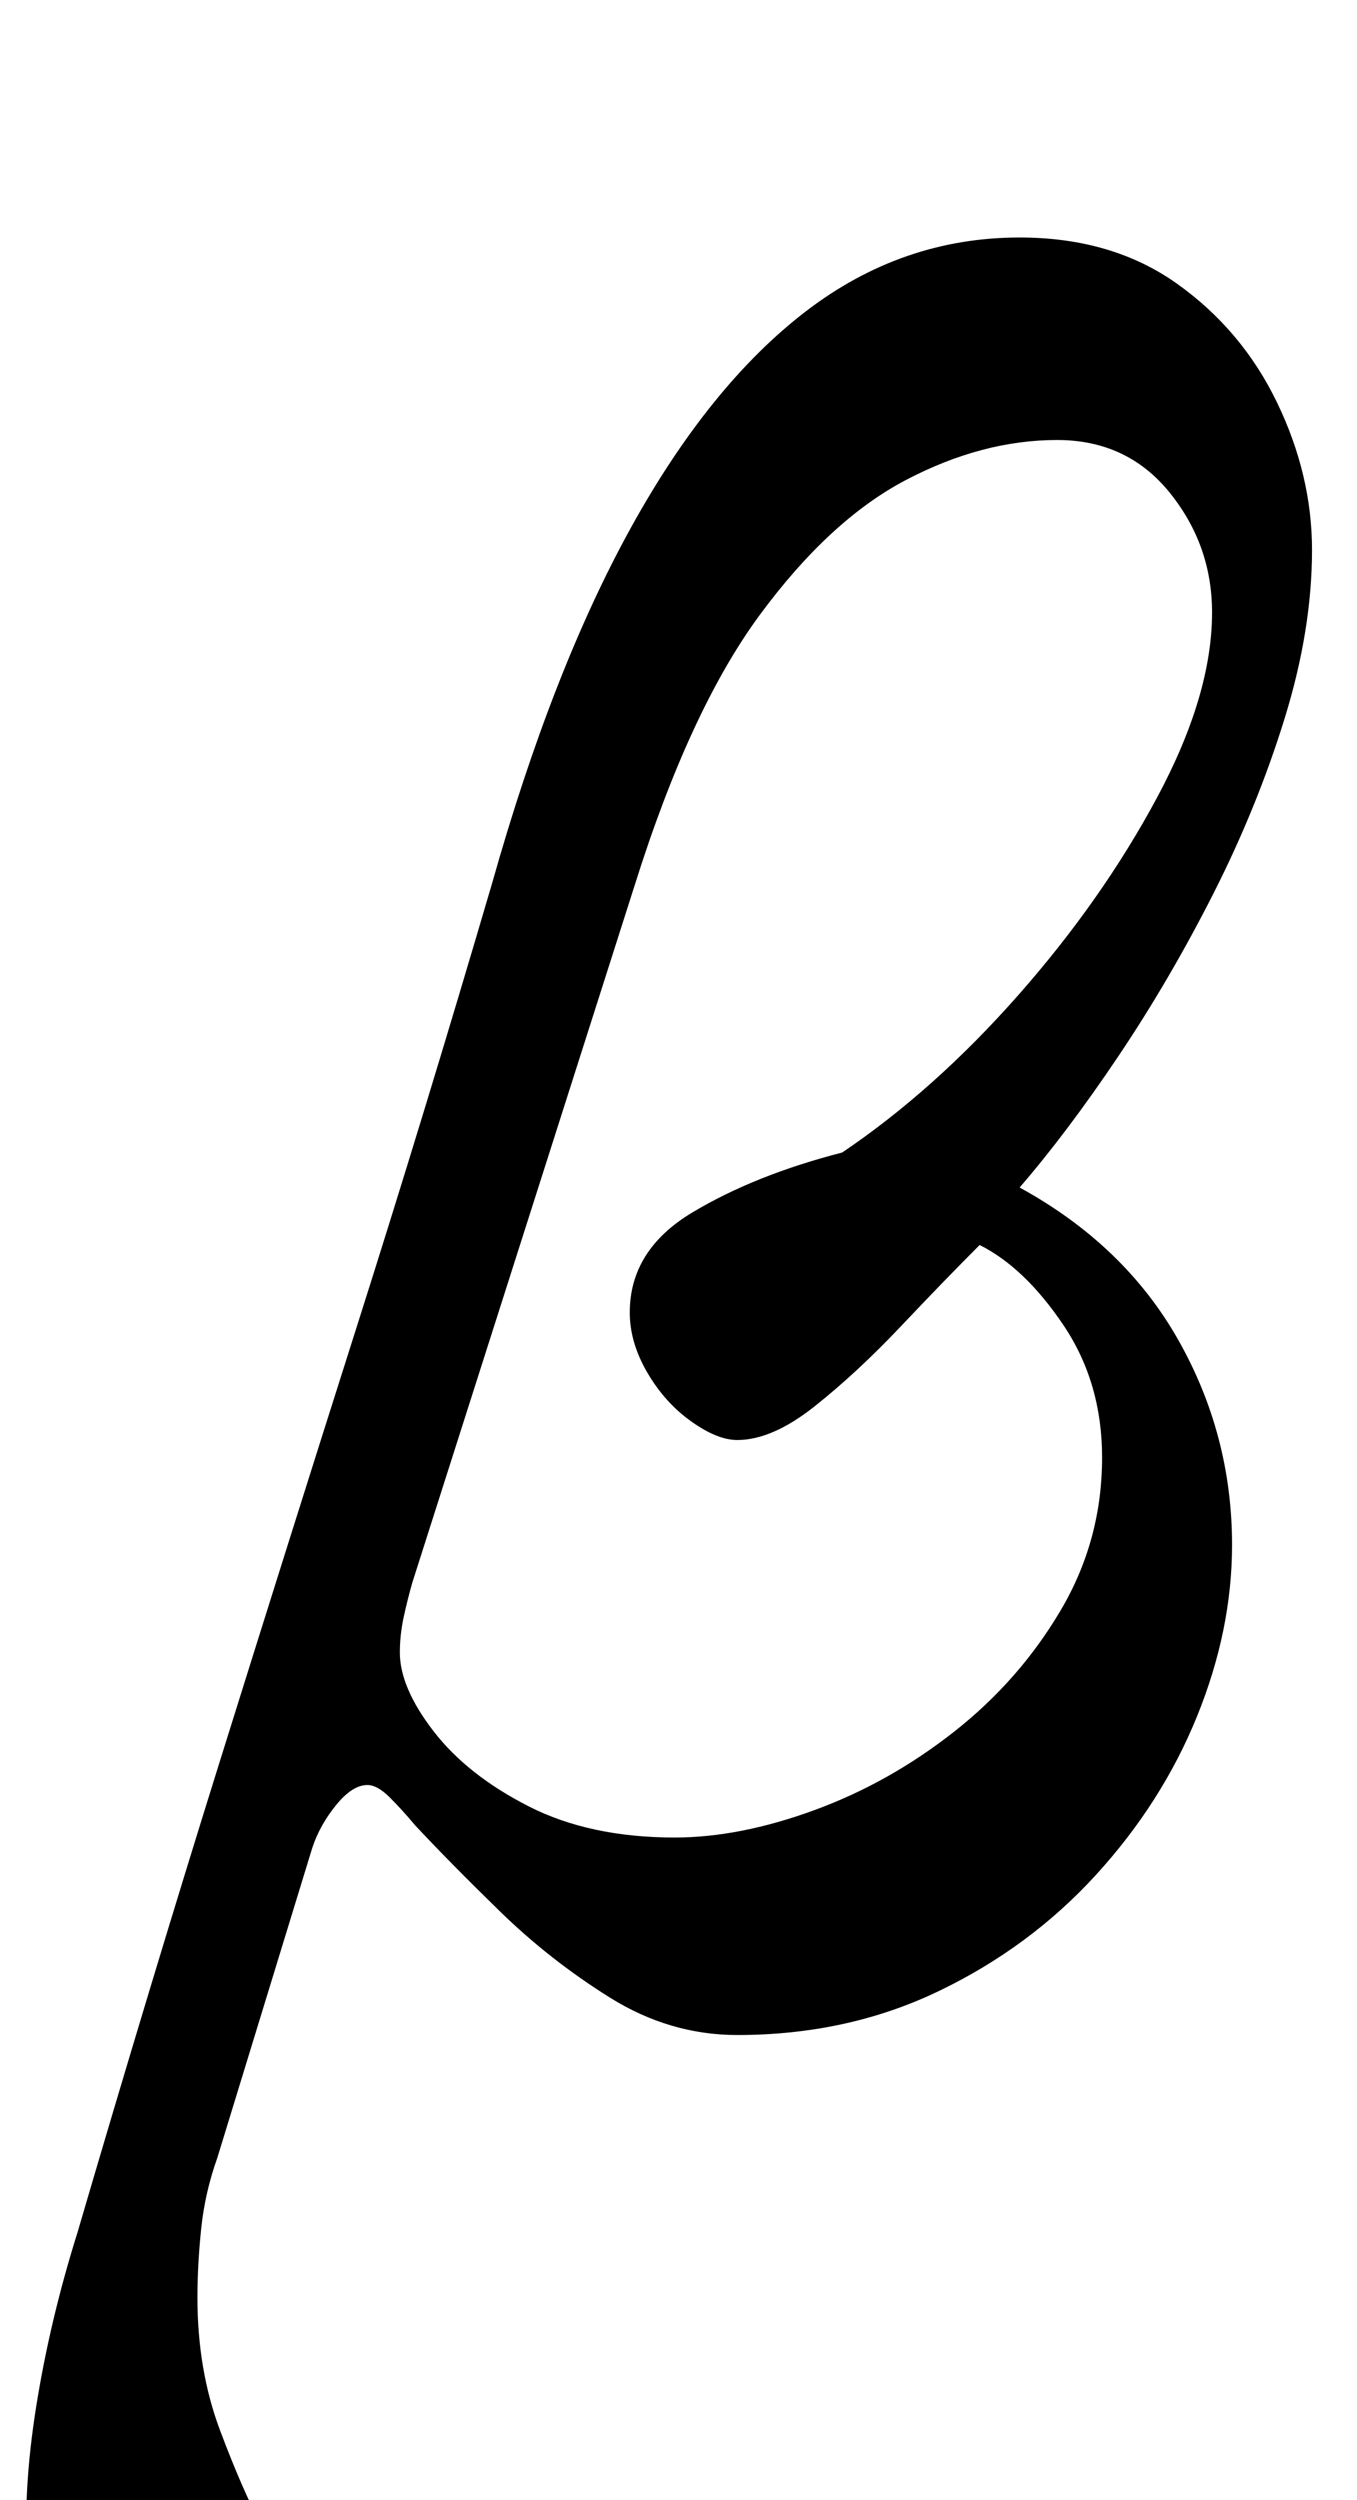 <?xml version="1.0" standalone="no"?>
<!DOCTYPE svg PUBLIC "-//W3C//DTD SVG 1.1//EN" "http://www.w3.org/Graphics/SVG/1.1/DTD/svg11.dtd" >
<svg xmlns="http://www.w3.org/2000/svg" xmlns:xlink="http://www.w3.org/1999/xlink" version="1.1" viewBox="-67 0 543 1000">
  <g transform="matrix(1 0 0 -1 0 800)">
   <path fill="currentColor"
d="M-11 -285q-21 0 -32 16.5t-13 44t3.5 62t16.5 69.5q29 99 56.5 187t55 174.5t54.5 178.5q24 85 55.5 142t70 86.5t85.5 29.5q37 0 63 -18.5t40 -47.5t14 -59q0 -32 -11 -67.5t-28.5 -70t-38 -65t-39.5 -52.5q42 -23 63.5 -61t21.5 -82q0 -34 -14 -68.5t-40.5 -63.5
t-63 -46.5t-80.5 -17.5q-27 0 -51 15t-44 34.5t-34 34.5q-5 6 -10 11t-9 5q-6 0 -12.5 -8t-9.5 -17l-38 -124q-5 -14 -6.5 -28.5t-1.5 -27.5q0 -29 9 -53t17 -39q4 -9 7.5 -17t2.5 -13q0 -9 -11 -19t-24.5 -17.5t-23.5 -7.5zM203 65q26 0 56 11t56 31.5t42.5 48.5t16.5 61
q0 30 -15.5 53t-33.5 32q-14 -14 -31.5 -32.5t-34.5 -32t-31 -13.5q-8 0 -18.5 7.5t-17.5 19.5t-7 24q0 25 25 40t60 24q37 25 70.5 63t55.5 79t22 74q0 27 -17 48t-45 21q-30 0 -60.5 -16t-58.5 -54t-50 -108l-89 -279q-2 -7 -3.5 -14t-1.5 -14q0 -14 13.5 -31.5t38 -30
t58.5 -12.5z" />
  </g>

</svg>
